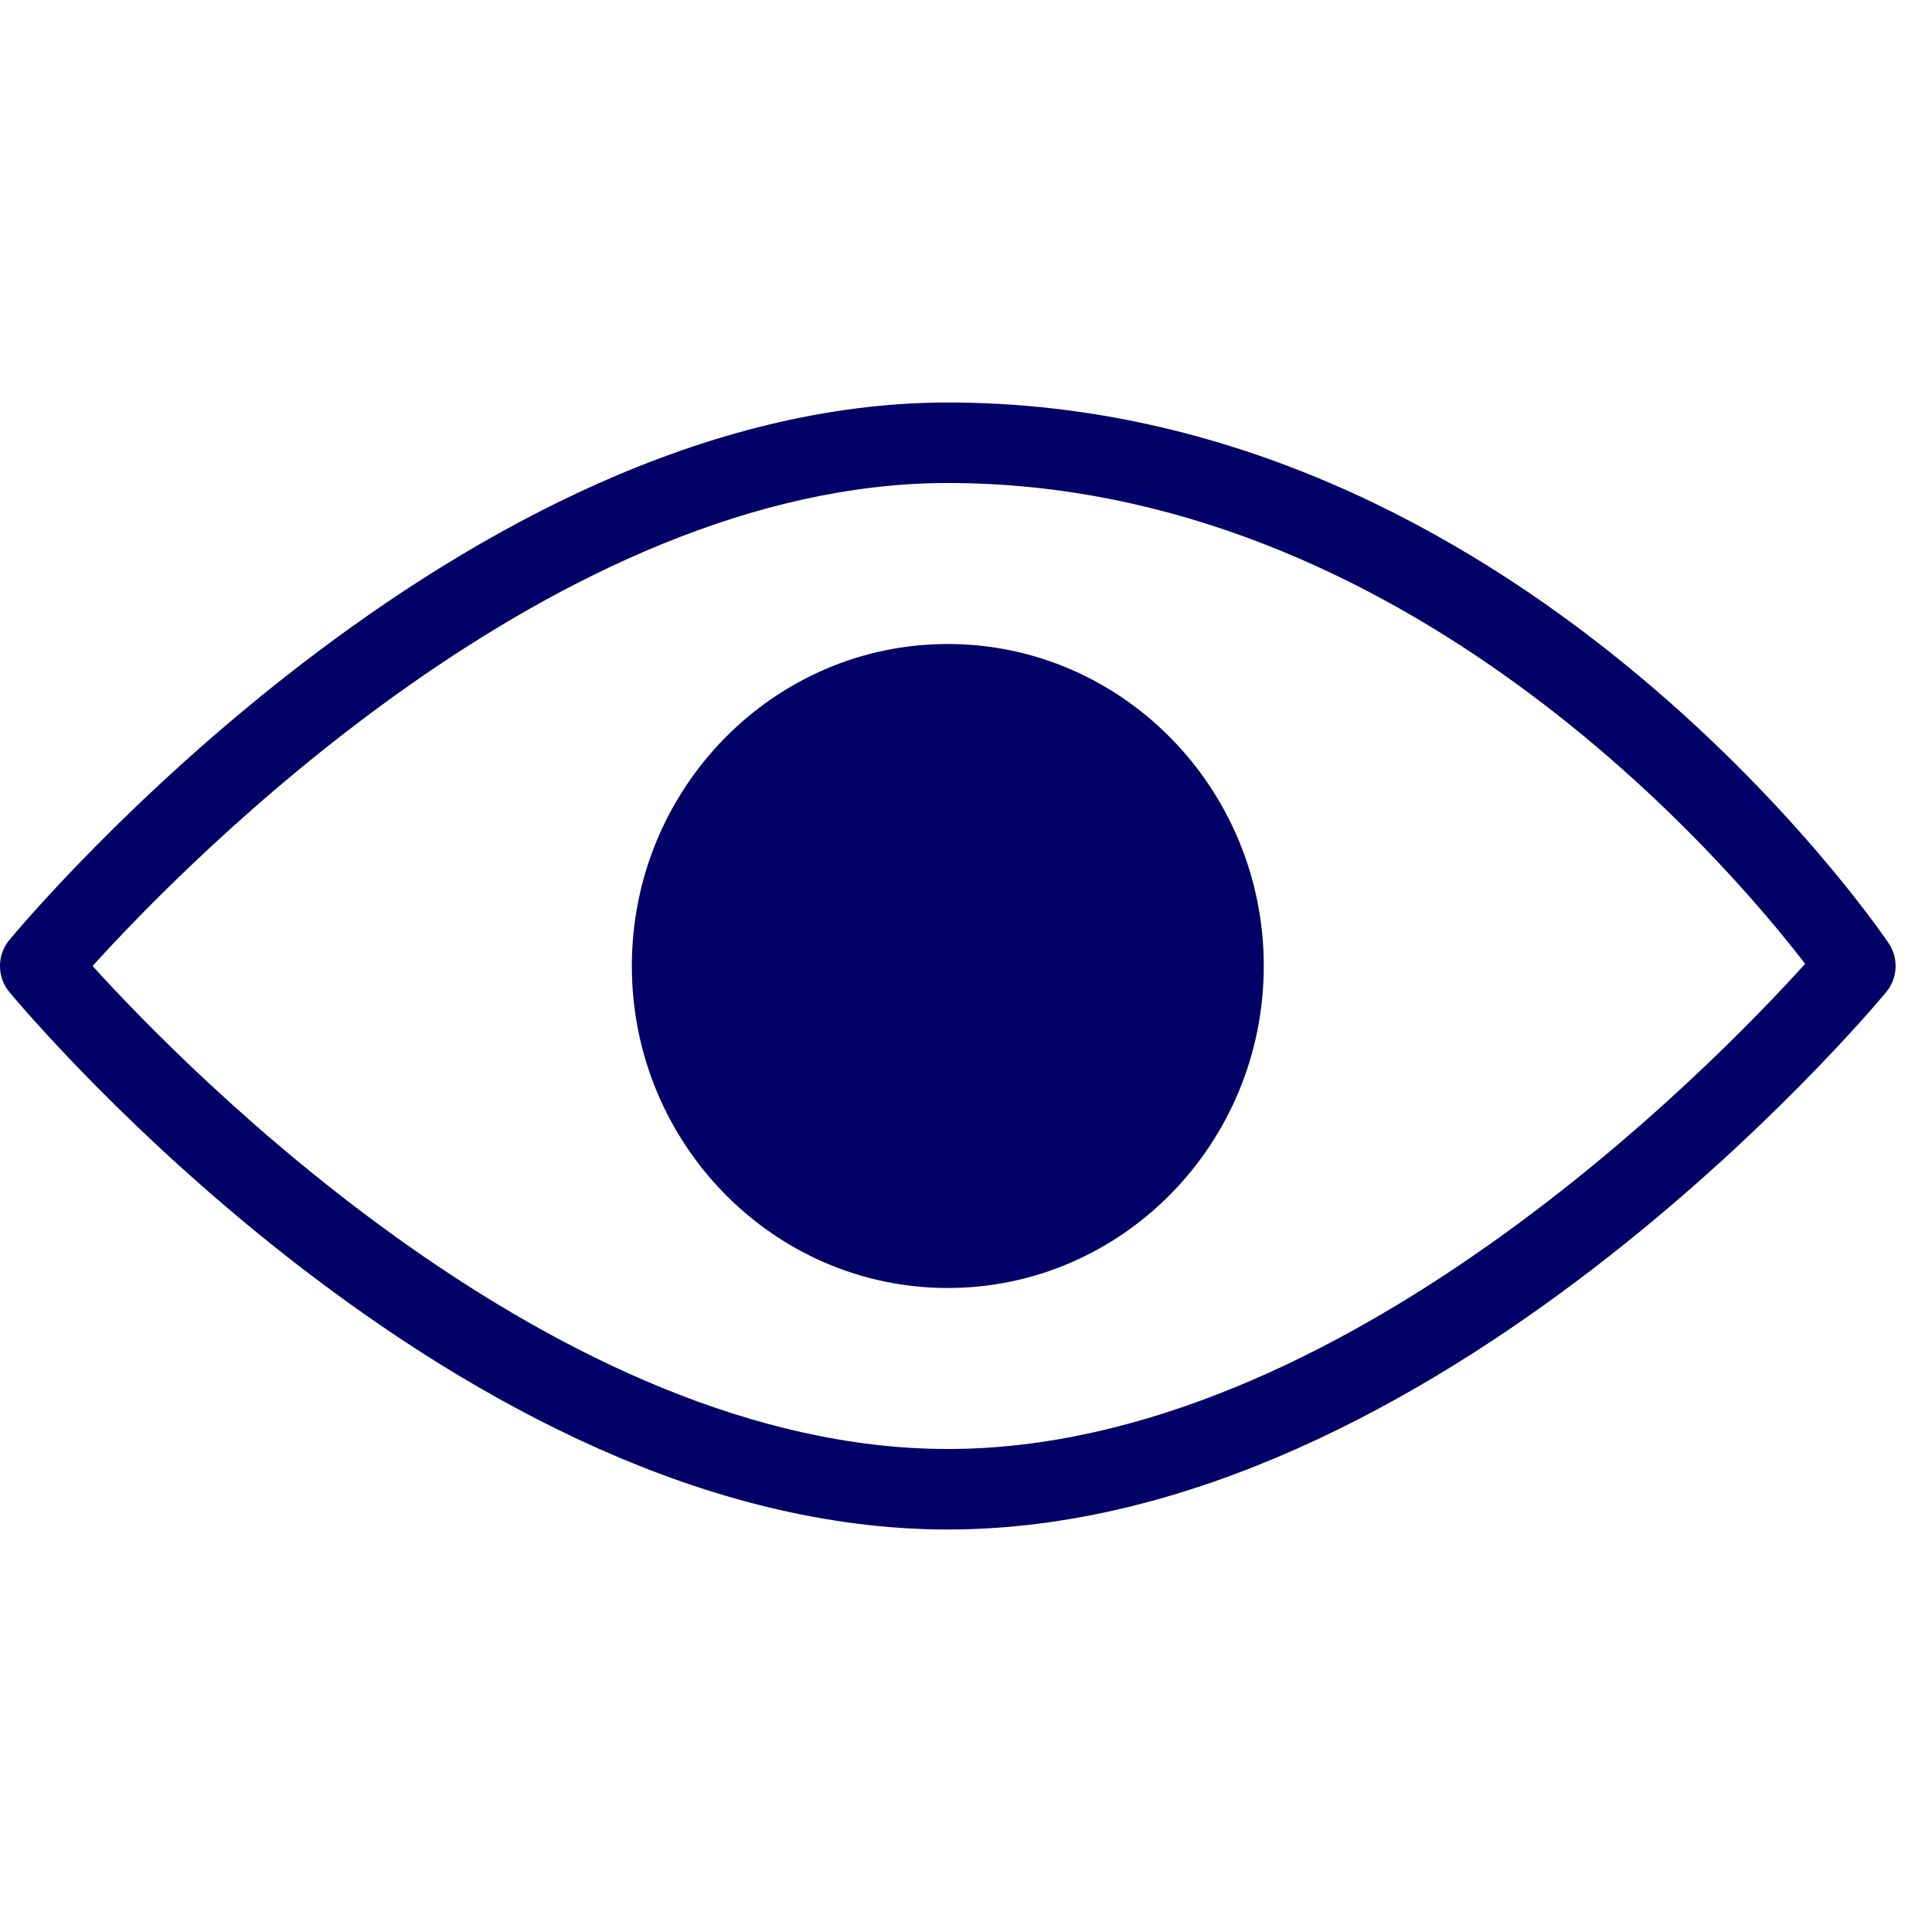 <svg width="24" height="24" viewBox="0 0 24 24" fill="none" xmlns="http://www.w3.org/2000/svg">
<g clip-path="url(#clip0)">
<path d="M23.461 11.716C23.275 11.441 18.819 5 11.774 5C5.729 5 0.342 11.404 0.116 11.677C-0.039 11.863 -0.039 12.136 0.116 12.323C0.342 12.596 5.729 19 11.774 19C17.819 19 23.206 12.596 23.432 12.323C23.575 12.151 23.587 11.902 23.461 11.716ZM11.774 18C6.928 18 2.32 13.29 1.15 12C2.318 10.709 6.921 6 11.774 6C17.444 6 21.447 10.703 22.424 11.973C21.295 13.222 16.661 18 11.774 18Z" fill="#010066"/>
<path d="M11.774 8C9.609 8 7.849 9.794 7.849 12C7.849 14.206 9.609 16 11.774 16C13.938 16 15.699 14.206 15.699 12C15.699 9.794 13.938 8 11.774 8ZM11.774 15C10.151 15 8.83 13.654 8.83 12C8.83 10.346 10.151 9 11.774 9C13.397 9 14.717 10.346 14.717 12C14.717 13.654 13.397 15 11.774 15Z" fill="#010066"/>
<path d="M14.978 12.068C14.978 13.725 13.635 15.068 11.978 15.068C10.321 15.068 8.478 13.725 8.478 12.068C8.478 10.412 10.321 8.568 11.978 8.568C13.635 8.568 14.978 10.412 14.978 12.068Z" fill="#010066"/>
</g>
<defs>
<clipPath id="clip0">
<rect width="23.548" height="24" fill="white"/>
</clipPath>
</defs>
</svg>
